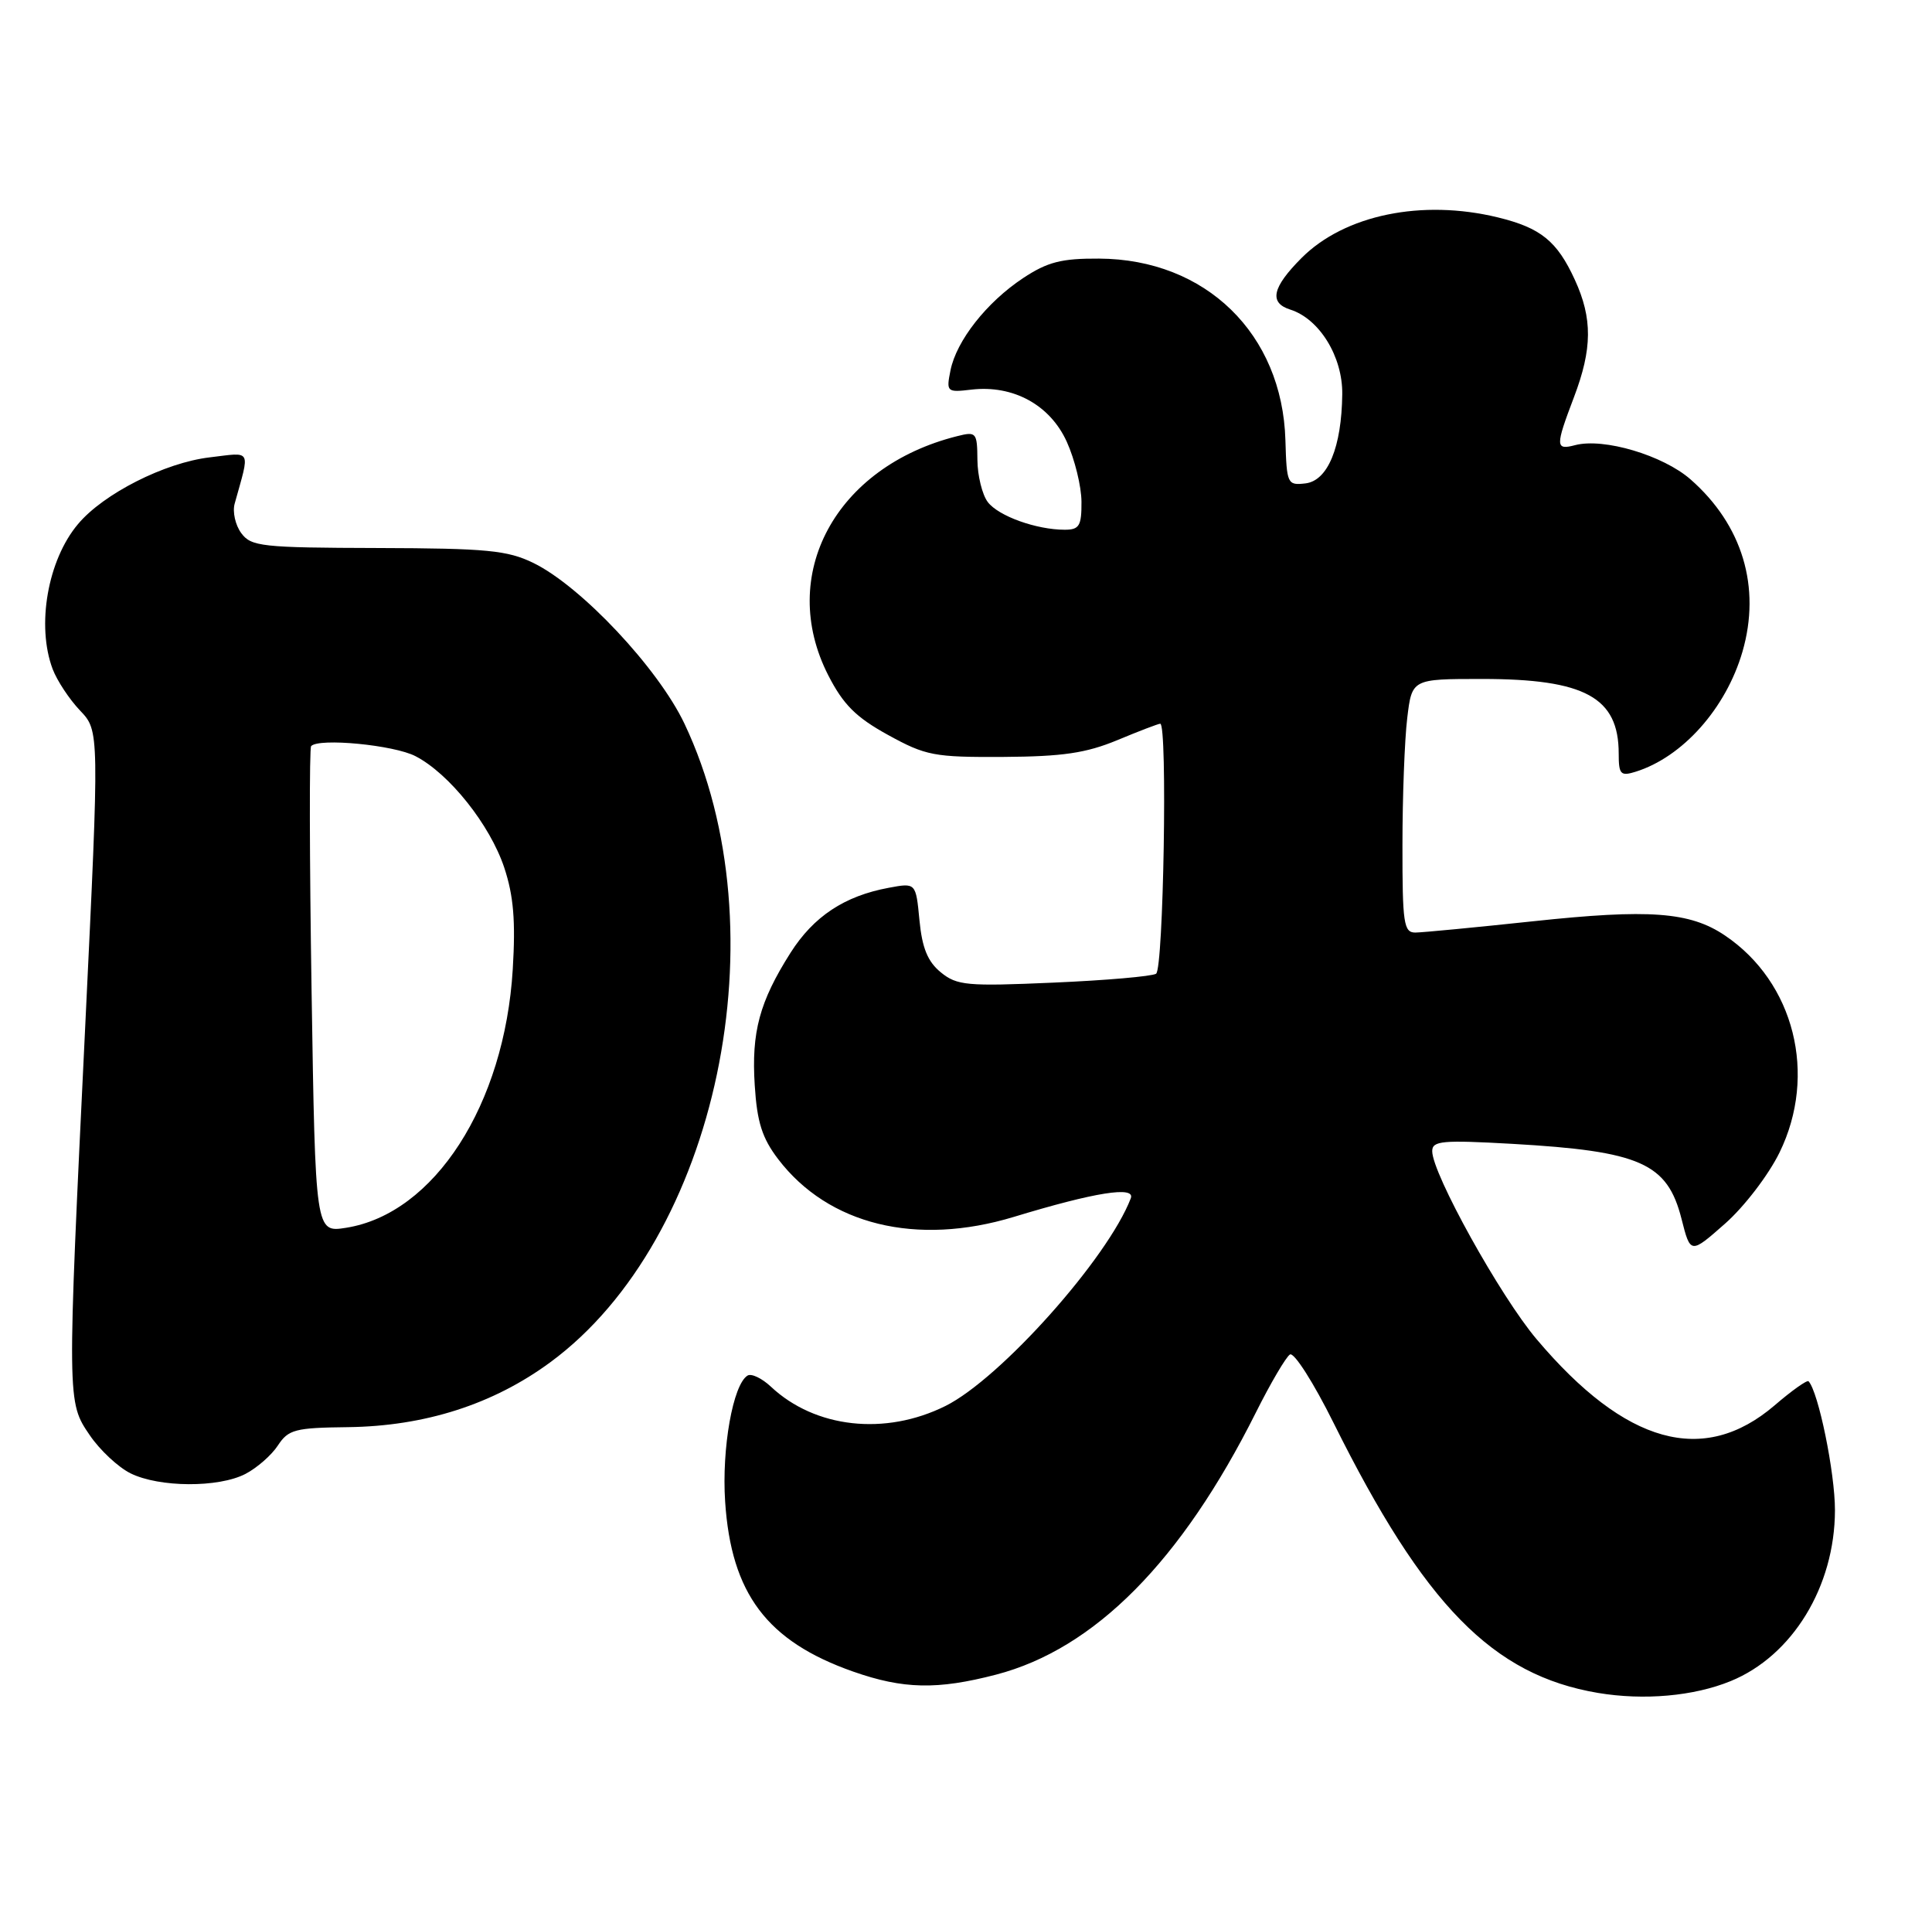 <?xml version="1.0" encoding="UTF-8" standalone="no"?>
<!DOCTYPE svg PUBLIC "-//W3C//DTD SVG 1.1//EN" "http://www.w3.org/Graphics/SVG/1.1/DTD/svg11.dtd" >
<svg xmlns="http://www.w3.org/2000/svg" xmlns:xlink="http://www.w3.org/1999/xlink" version="1.1" viewBox="0 0 259 256">
 <g >
 <path fill="currentColor"
d=" M 232.00 225.32 C 240.29 221.94 245.97 212.64 245.99 202.43 C 246.00 197.41 243.77 186.53 242.45 185.13 C 242.25 184.93 240.20 186.38 237.89 188.37 C 228.38 196.50 217.92 193.60 206.00 179.50 C 201.13 173.75 192.00 157.30 192.00 154.29 C 192.00 152.90 193.34 152.78 202.75 153.31 C 219.92 154.29 223.52 155.89 225.42 163.36 C 226.62 168.09 226.62 168.09 231.25 164.01 C 233.82 161.75 237.08 157.49 238.56 154.47 C 243.66 144.04 240.55 131.65 231.24 125.38 C 226.54 122.21 221.08 121.81 205.50 123.48 C 197.80 124.30 190.71 124.98 189.75 124.99 C 188.18 125.00 188.00 123.78 188.01 113.25 C 188.01 106.79 188.30 99.14 188.65 96.25 C 189.28 91.00 189.28 91.00 198.67 91.00 C 212.48 91.00 217.00 93.47 217.00 101.00 C 217.00 103.79 217.25 104.06 219.25 103.44 C 225.56 101.48 231.38 94.95 233.59 87.35 C 236.10 78.70 233.59 70.36 226.64 64.26 C 222.96 61.03 215.00 58.66 211.17 59.66 C 208.50 60.36 208.49 59.85 211.00 53.24 C 213.47 46.75 213.50 42.68 211.12 37.50 C 208.74 32.31 206.55 30.54 200.81 29.14 C 190.62 26.66 180.26 28.80 174.49 34.57 C 170.55 38.52 170.09 40.58 172.96 41.49 C 176.88 42.73 180.00 47.80 179.94 52.83 C 179.86 59.94 178.00 64.44 175.00 64.79 C 172.59 65.07 172.49 64.86 172.32 59.01 C 171.91 44.74 161.64 34.73 147.33 34.66 C 142.30 34.63 140.43 35.11 137.16 37.27 C 132.27 40.51 128.22 45.66 127.42 49.64 C 126.84 52.53 126.93 52.61 130.23 52.22 C 135.83 51.57 140.77 54.27 143.01 59.21 C 144.08 61.57 144.97 65.19 144.98 67.25 C 145.00 70.48 144.69 71.00 142.74 71.00 C 138.94 71.00 133.85 69.17 132.42 67.29 C 131.67 66.30 131.05 63.76 131.03 61.64 C 131.00 57.96 130.88 57.81 128.31 58.46 C 111.99 62.55 104.17 77.08 111.04 90.52 C 113.05 94.44 114.75 96.14 119.04 98.50 C 124.11 101.29 125.22 101.50 134.50 101.45 C 142.44 101.40 145.59 100.94 149.79 99.20 C 152.69 97.99 155.28 97.00 155.54 97.00 C 156.53 97.00 155.98 129.90 154.98 130.51 C 154.41 130.86 148.23 131.40 141.23 131.70 C 129.63 132.21 128.29 132.09 126.12 130.32 C 124.36 128.88 123.62 127.06 123.26 123.34 C 122.78 118.31 122.78 118.31 119.14 118.99 C 113.20 120.09 109.07 122.83 105.97 127.71 C 101.82 134.26 100.72 138.32 101.18 145.48 C 101.49 150.40 102.17 152.54 104.32 155.36 C 111.05 164.17 122.85 167.06 135.91 163.10 C 146.80 159.79 152.24 158.93 151.59 160.61 C 148.51 168.65 134.12 184.77 126.75 188.44 C 118.67 192.46 109.27 191.42 103.34 185.85 C 102.13 184.72 100.73 184.05 100.21 184.37 C 98.26 185.57 96.74 194.12 97.21 201.25 C 98.02 213.60 102.82 219.98 114.37 224.04 C 121.10 226.40 125.65 226.50 133.53 224.45 C 146.73 221.01 158.37 209.27 168.36 189.32 C 170.33 185.38 172.39 181.88 172.93 181.54 C 173.48 181.21 176.11 185.34 178.78 190.72 C 190.94 215.16 200.10 224.52 214.22 226.90 C 220.38 227.93 227.06 227.34 232.00 225.32 Z  M 32.90 197.55 C 34.44 196.75 36.40 195.04 37.25 193.74 C 38.66 191.59 39.56 191.36 46.65 191.28 C 56.97 191.15 66.12 188.22 73.79 182.57 C 96.21 166.07 104.89 124.71 91.76 97.00 C 88.23 89.56 77.90 78.57 71.50 75.45 C 68.03 73.76 65.26 73.49 50.63 73.45 C 35.09 73.41 33.66 73.25 32.34 71.45 C 31.55 70.38 31.15 68.60 31.46 67.50 C 33.53 60.05 33.84 60.62 28.11 61.30 C 22.09 62.01 13.87 66.17 10.46 70.24 C 6.39 75.06 4.86 83.85 7.06 89.68 C 7.65 91.23 9.30 93.73 10.73 95.23 C 13.33 97.96 13.33 97.96 11.44 137.23 C 8.98 188.08 8.98 187.88 12.04 192.37 C 13.39 194.36 15.85 196.65 17.50 197.47 C 21.34 199.37 29.29 199.42 32.90 197.55 Z  M 41.77 132.86 C 41.49 115.06 41.46 100.28 41.71 100.00 C 42.74 98.88 52.82 99.85 55.70 101.35 C 60.23 103.69 65.69 110.55 67.60 116.29 C 68.85 120.06 69.13 123.44 68.74 129.90 C 67.65 148.06 58.22 162.69 46.39 164.56 C 42.28 165.21 42.28 165.21 41.77 132.86 Z "/>
</g>
</svg>